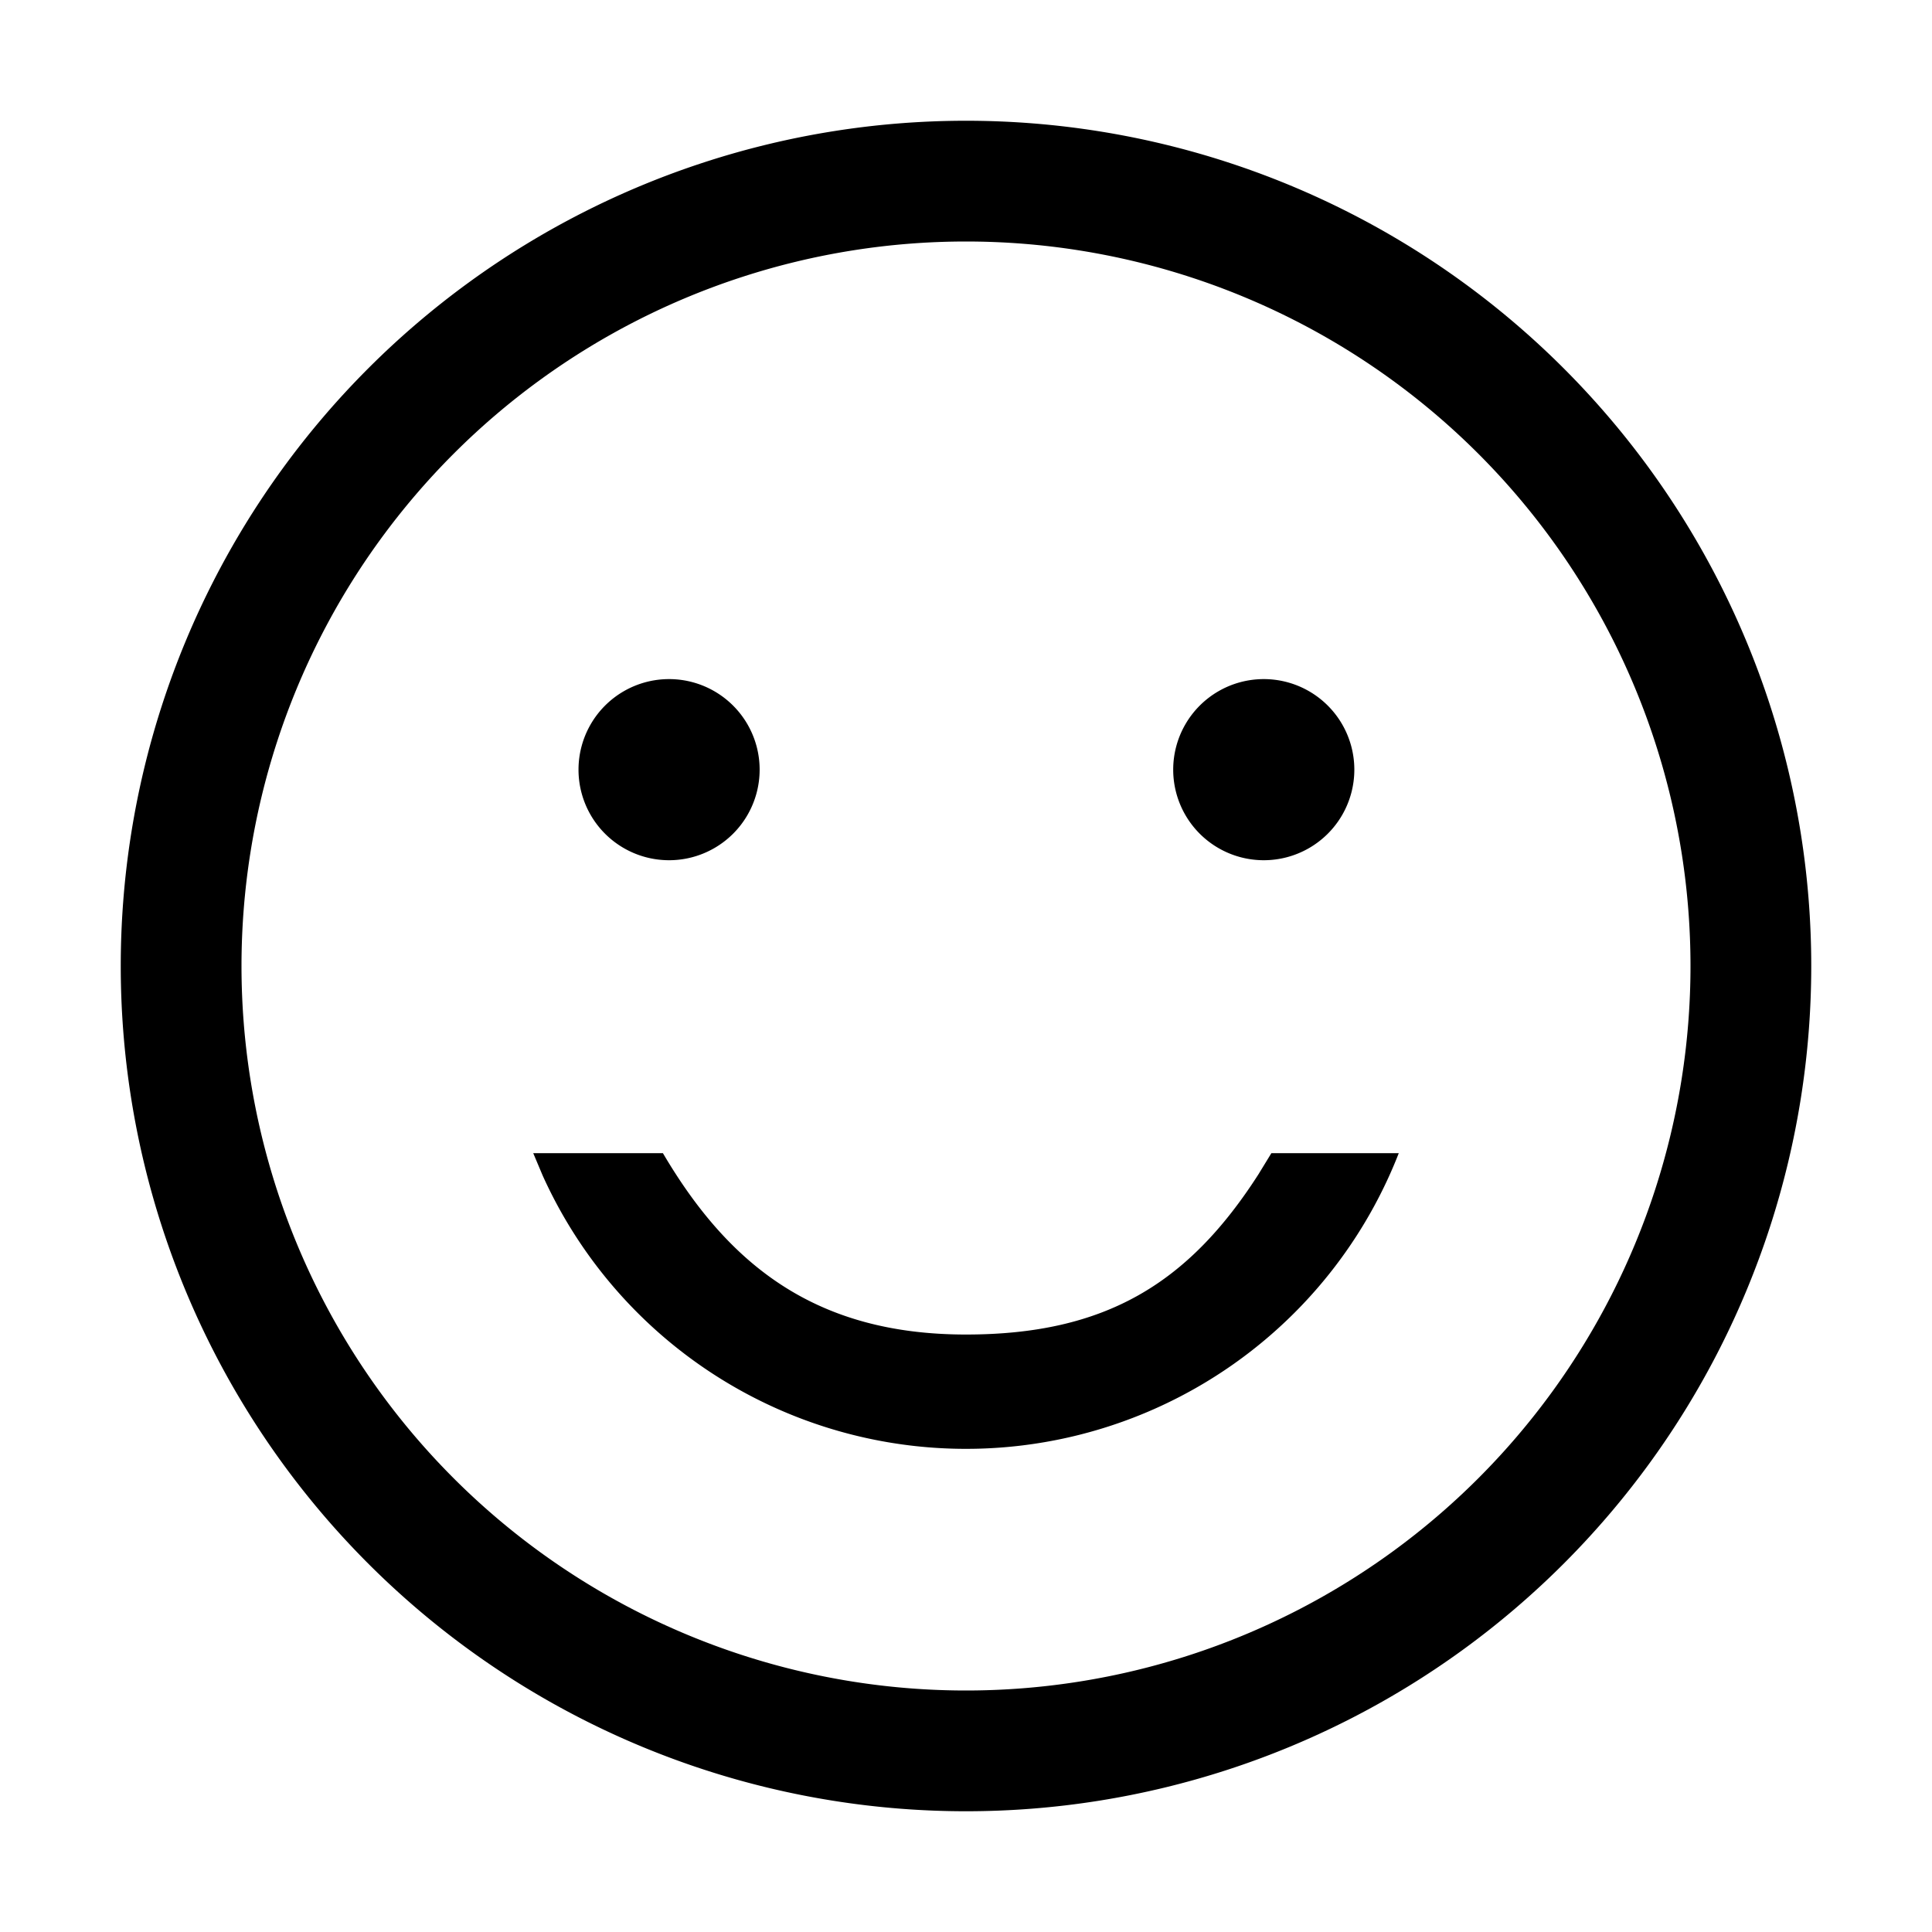 <?xml version="1.0" standalone="no"?><!DOCTYPE svg PUBLIC "-//W3C//DTD SVG 1.1//EN" "http://www.w3.org/Graphics/SVG/1.1/DTD/svg11.dtd"><svg class="icon" width="200px" height="200.00px" viewBox="0 0 1024 1024" version="1.1" xmlns="http://www.w3.org/2000/svg"><path d="M512 64a448 448 0 1 1 0 896A448 448 0 0 1 512 64z m0 64a384 384 0 1 0 0 768A384 384 0 0 0 512 128zM282.624 611.2H351.36c35.52 60.416 82.112 96.128 160.64 96.128 73.92 0 117.888-27.072 155.008-84.928l6.848-11.2h67.52a246.208 246.208 0 0 1-453.76 11.84l-4.992-11.84H351.36z m387.2-251.264a48 48 0 1 1 0 96 48 48 0 0 1 0-96z m-315.2 0a48 48 0 1 1 0 96 48 48 0 0 1 0-96z" fill="#000000" /></svg>